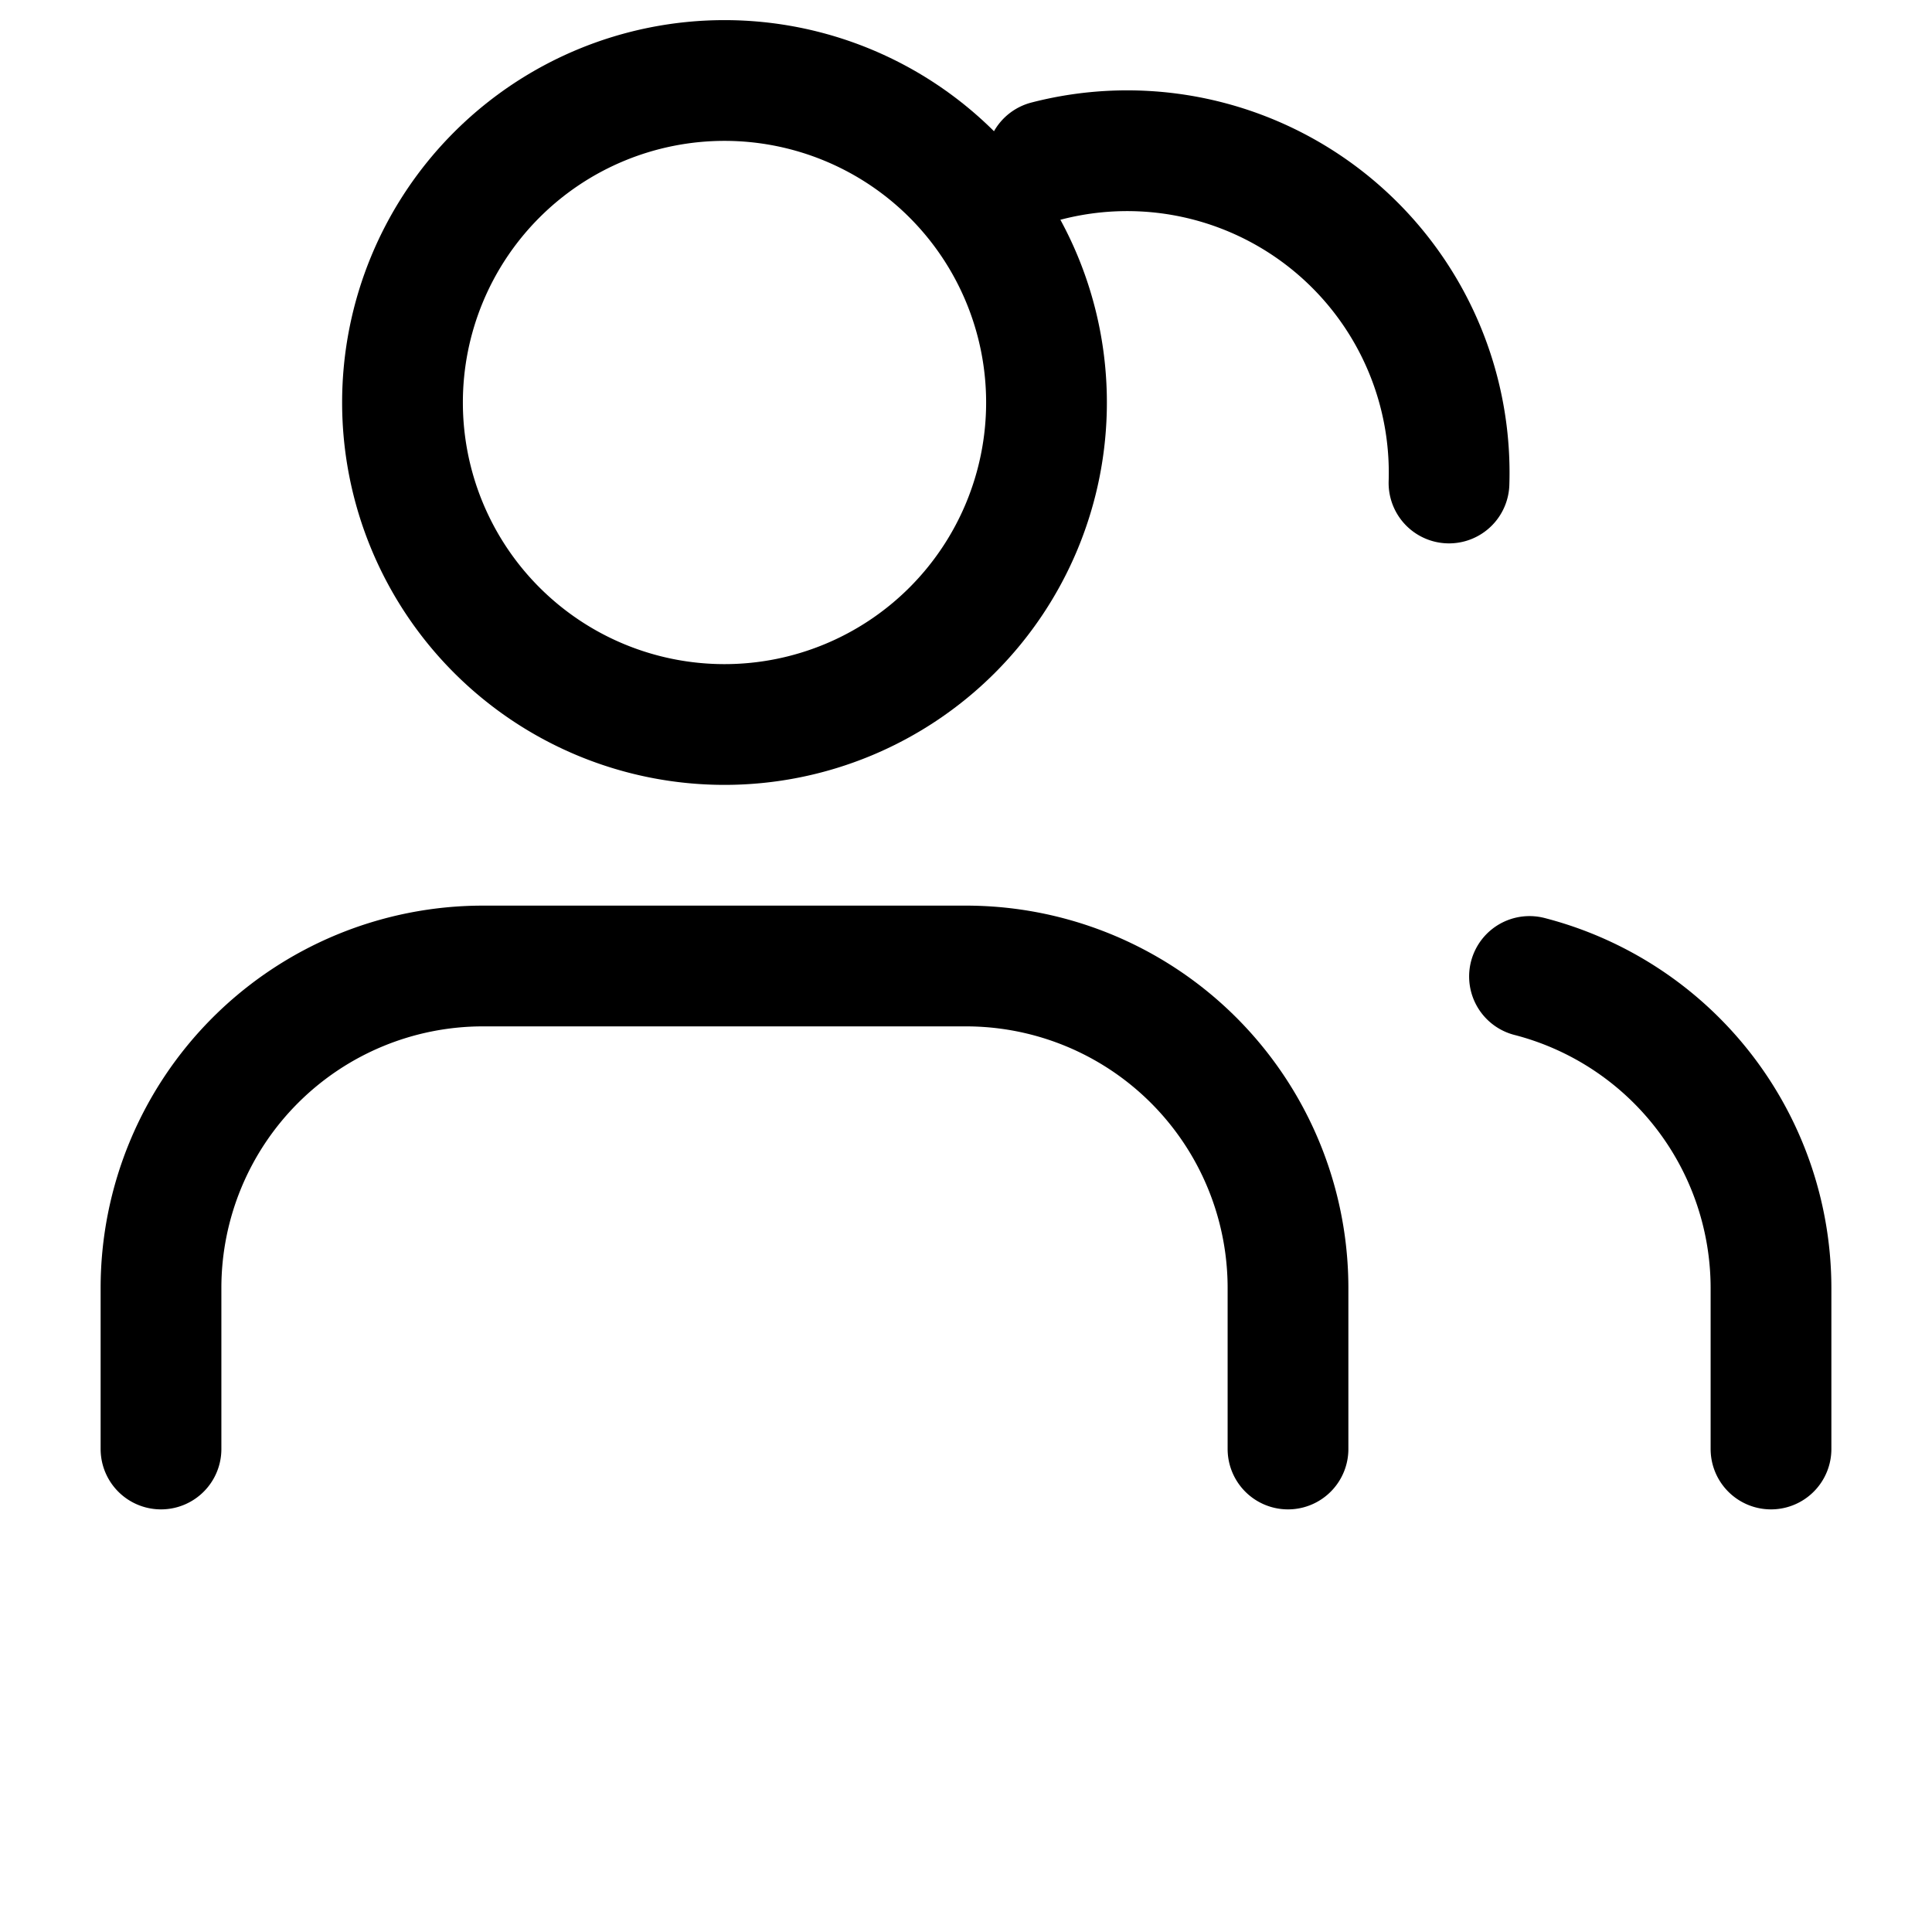 <?xml version="1.0" encoding="UTF-8"?>
<svg width="24px" height="24px" viewBox="0 0 24 24" stroke-width="1.5" fill="none" xmlns="http://www.w3.org/2000/svg" color="currentColor">
  <path d="M16 18v-2a4 4 0 00-4-4H6a4 4 0 00-4 4v2" stroke="currentColor" stroke-width="1.5" stroke-linecap="round" stroke-linejoin="round"></path>
  <path d="M9 9a4 4 0 100-8 4 4 0 000 8zM22 18v-2a4 4 0 00-3-3.87" stroke="currentColor" stroke-width="1.5" stroke-linecap="round" stroke-linejoin="round"></path>
  <path d="M18 6a4 4 0 00-5-4" stroke="currentColor" stroke-width="1.5" stroke-linecap="round" stroke-linejoin="round"></path>
</svg>